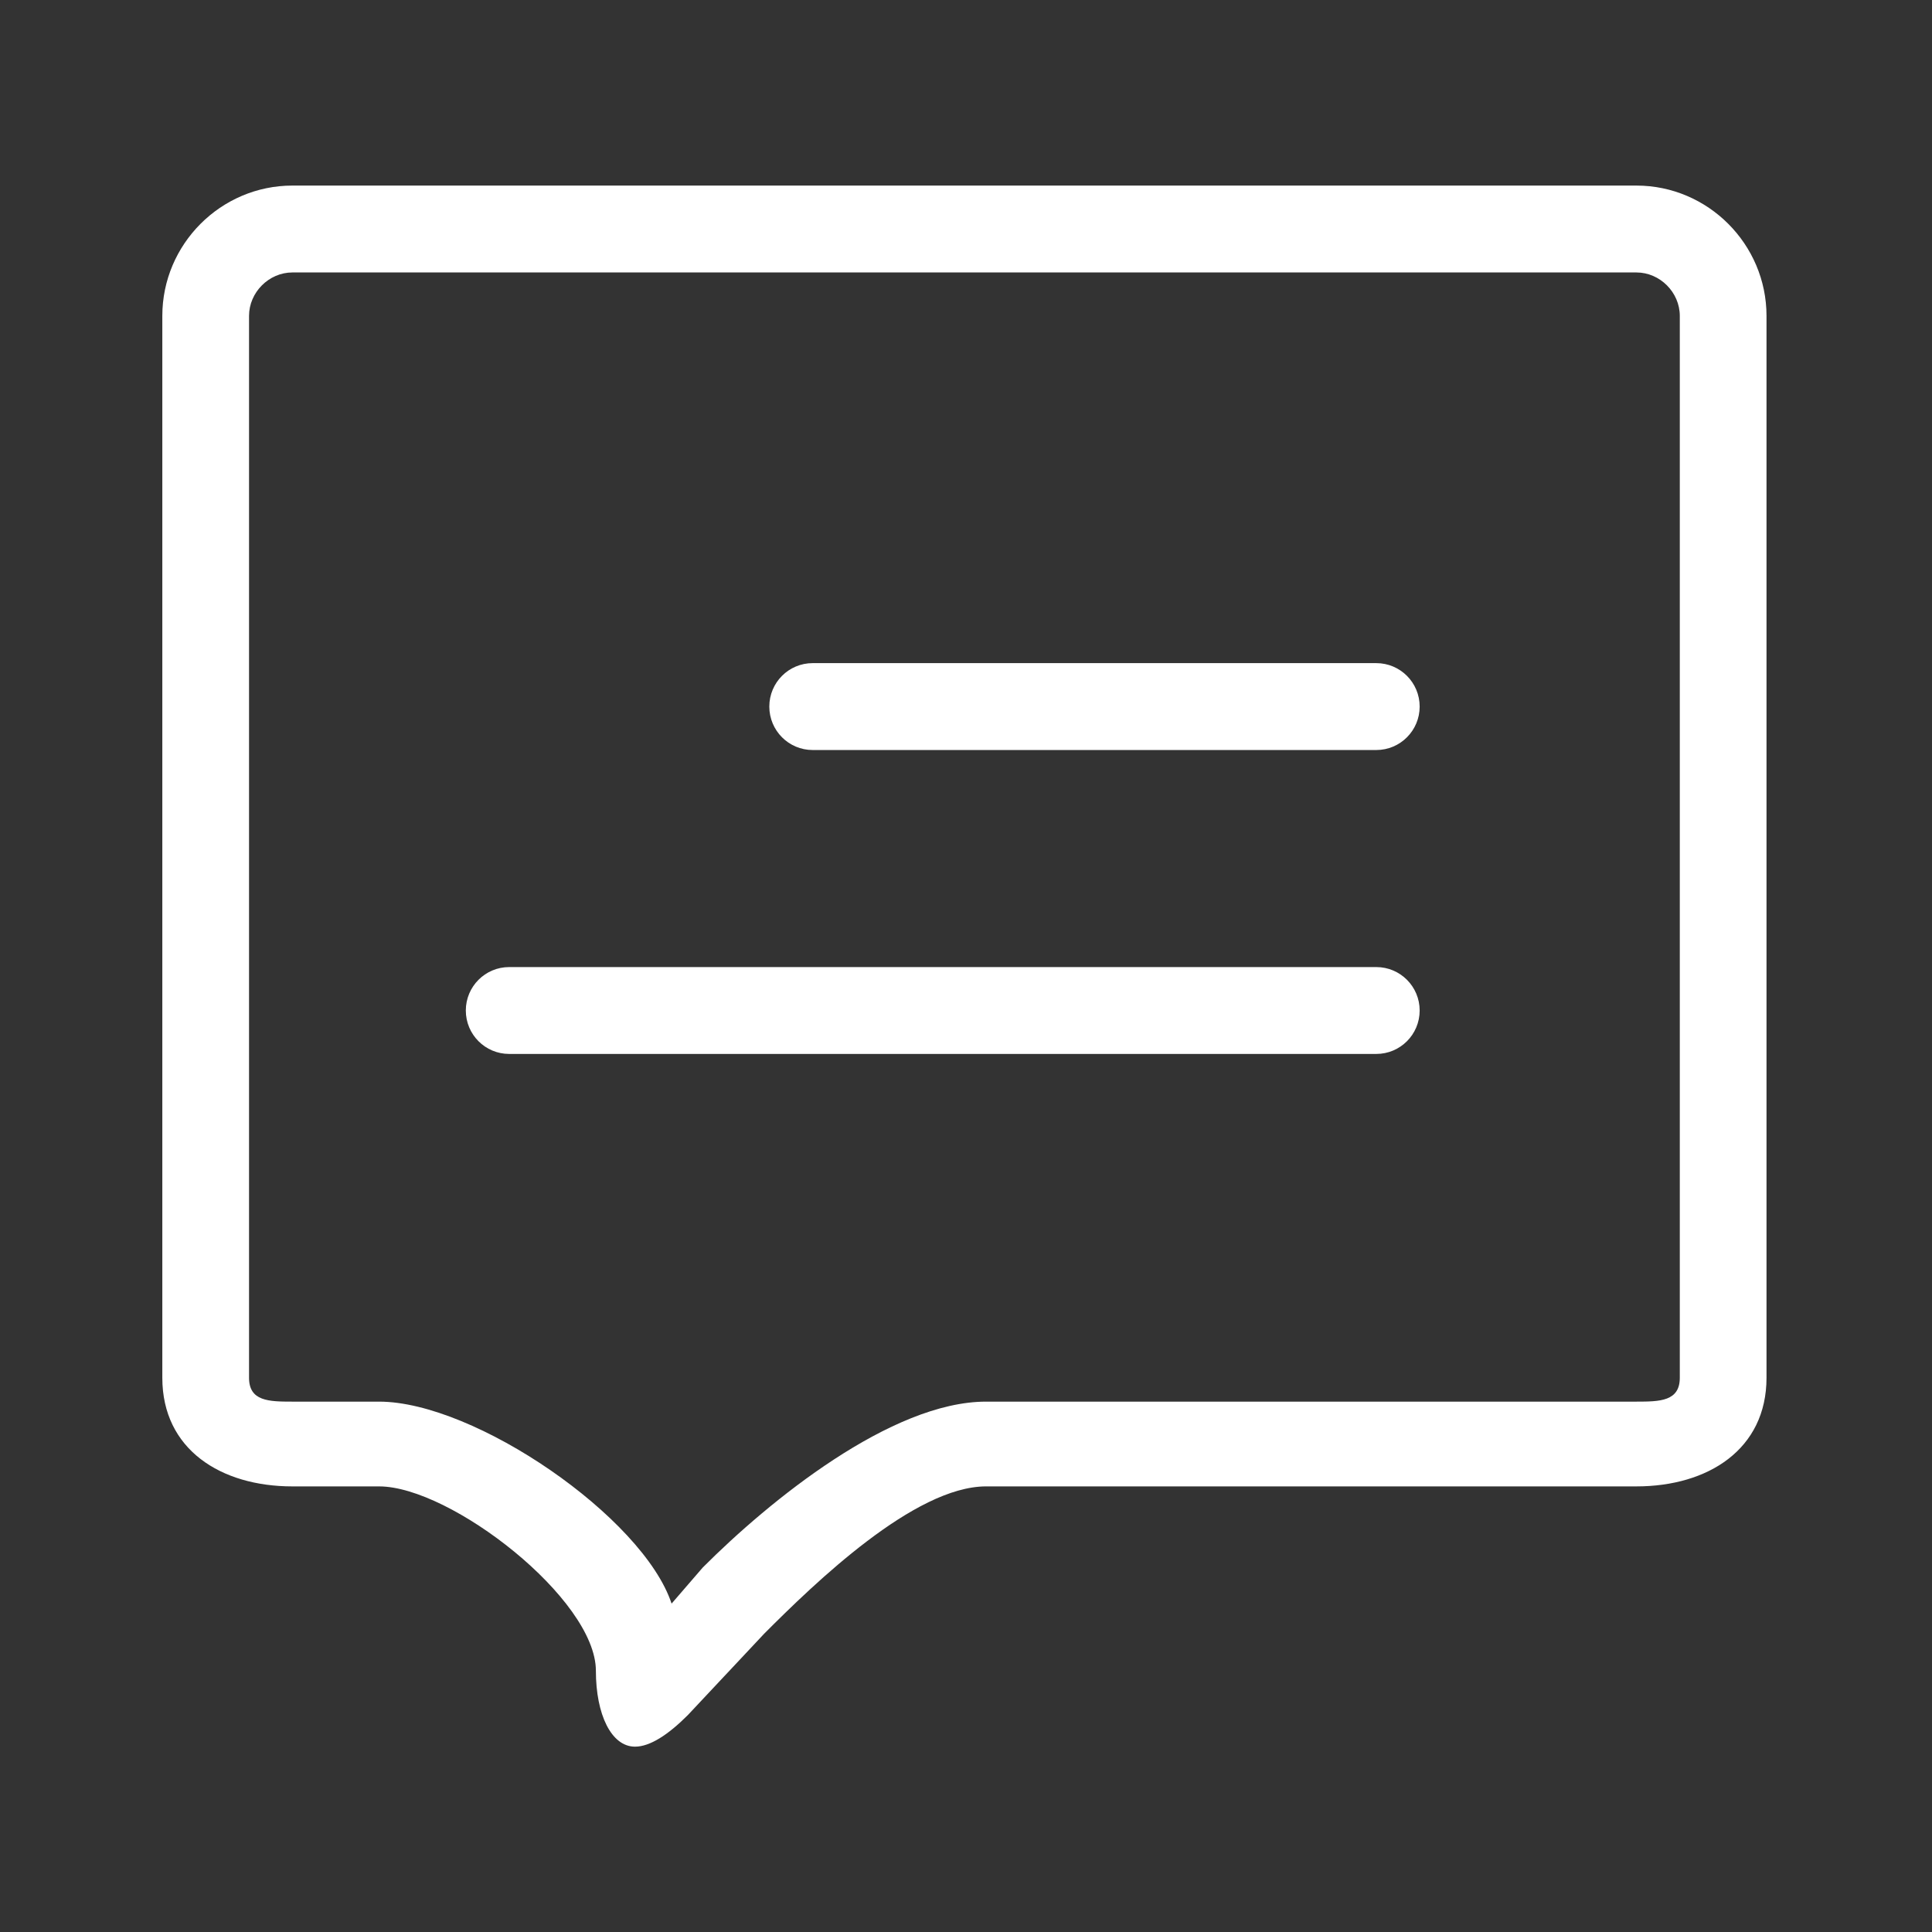 <?xml version="1.0" standalone="no"?><!DOCTYPE svg PUBLIC "-//W3C//DTD SVG 1.1//EN" "http://www.w3.org/Graphics/SVG/1.1/DTD/svg11.dtd"><svg t="1510624042463" class="icon" style="" viewBox="0 0 1024 1024" version="1.1" xmlns="http://www.w3.org/2000/svg" p-id="8670" xmlns:xlink="http://www.w3.org/1999/xlink" width="200" height="200"><rect x="0" y="0" width="1024" height="1024" fill="#333333" stroke="none"/><defs><style type="text/css"></style></defs><path d="M867.347 98.359H154.974c-37.927 0-68.94 31.081-68.94 69.073V730.236c0 37.994 31.013 57.584 68.94 57.584h45.959c37.925 0 114.899 59.739 114.899 97.731 0 23.226 8.213 40.215 20.735 40.215 7.922 0 17.594-6.306 28.007-16.742l40.394-43.064c26.795-26.886 79.757-78.142 117.682-78.142H867.347c37.904 0 68.94-19.59 68.94-57.584V167.433c0-37.992-31.034-69.073-68.94-69.073z m22.981 631.877c0 12.477-10.525 12.658-22.981 12.658H522.649c-50.157 0-114.72 52.377-150.176 87.925l-16.518 19.121c-15.192-45.782-104.307-107.046-155.024-107.046H154.974c-12.456 0-22.981-0.181-22.981-12.658V167.433c0-12.477 10.525-23.026 22.981-23.026h712.373c12.456 0 22.981 10.547 22.981 23.026V730.236z" fill="#ffffff" p-id="8671"></path><path d="M729.469 351.474H430.731c-12.701 0-22.979 10.301-22.979 23.026 0 12.714 10.277 23.026 22.979 23.026h298.74c12.68 0 22.981-10.312 22.981-23.026-0.002-12.725-10.303-23.026-22.982-23.026zM729.469 512.569H269.873c-12.701 0-22.981 10.31-22.981 23.013 0 12.725 10.277 23.026 22.981 23.026h459.598c12.68 0 22.981-10.301 22.981-23.026-0.002-12.703-10.303-23.013-22.982-23.013z" fill="#ffffff" p-id="8672"></path></svg>